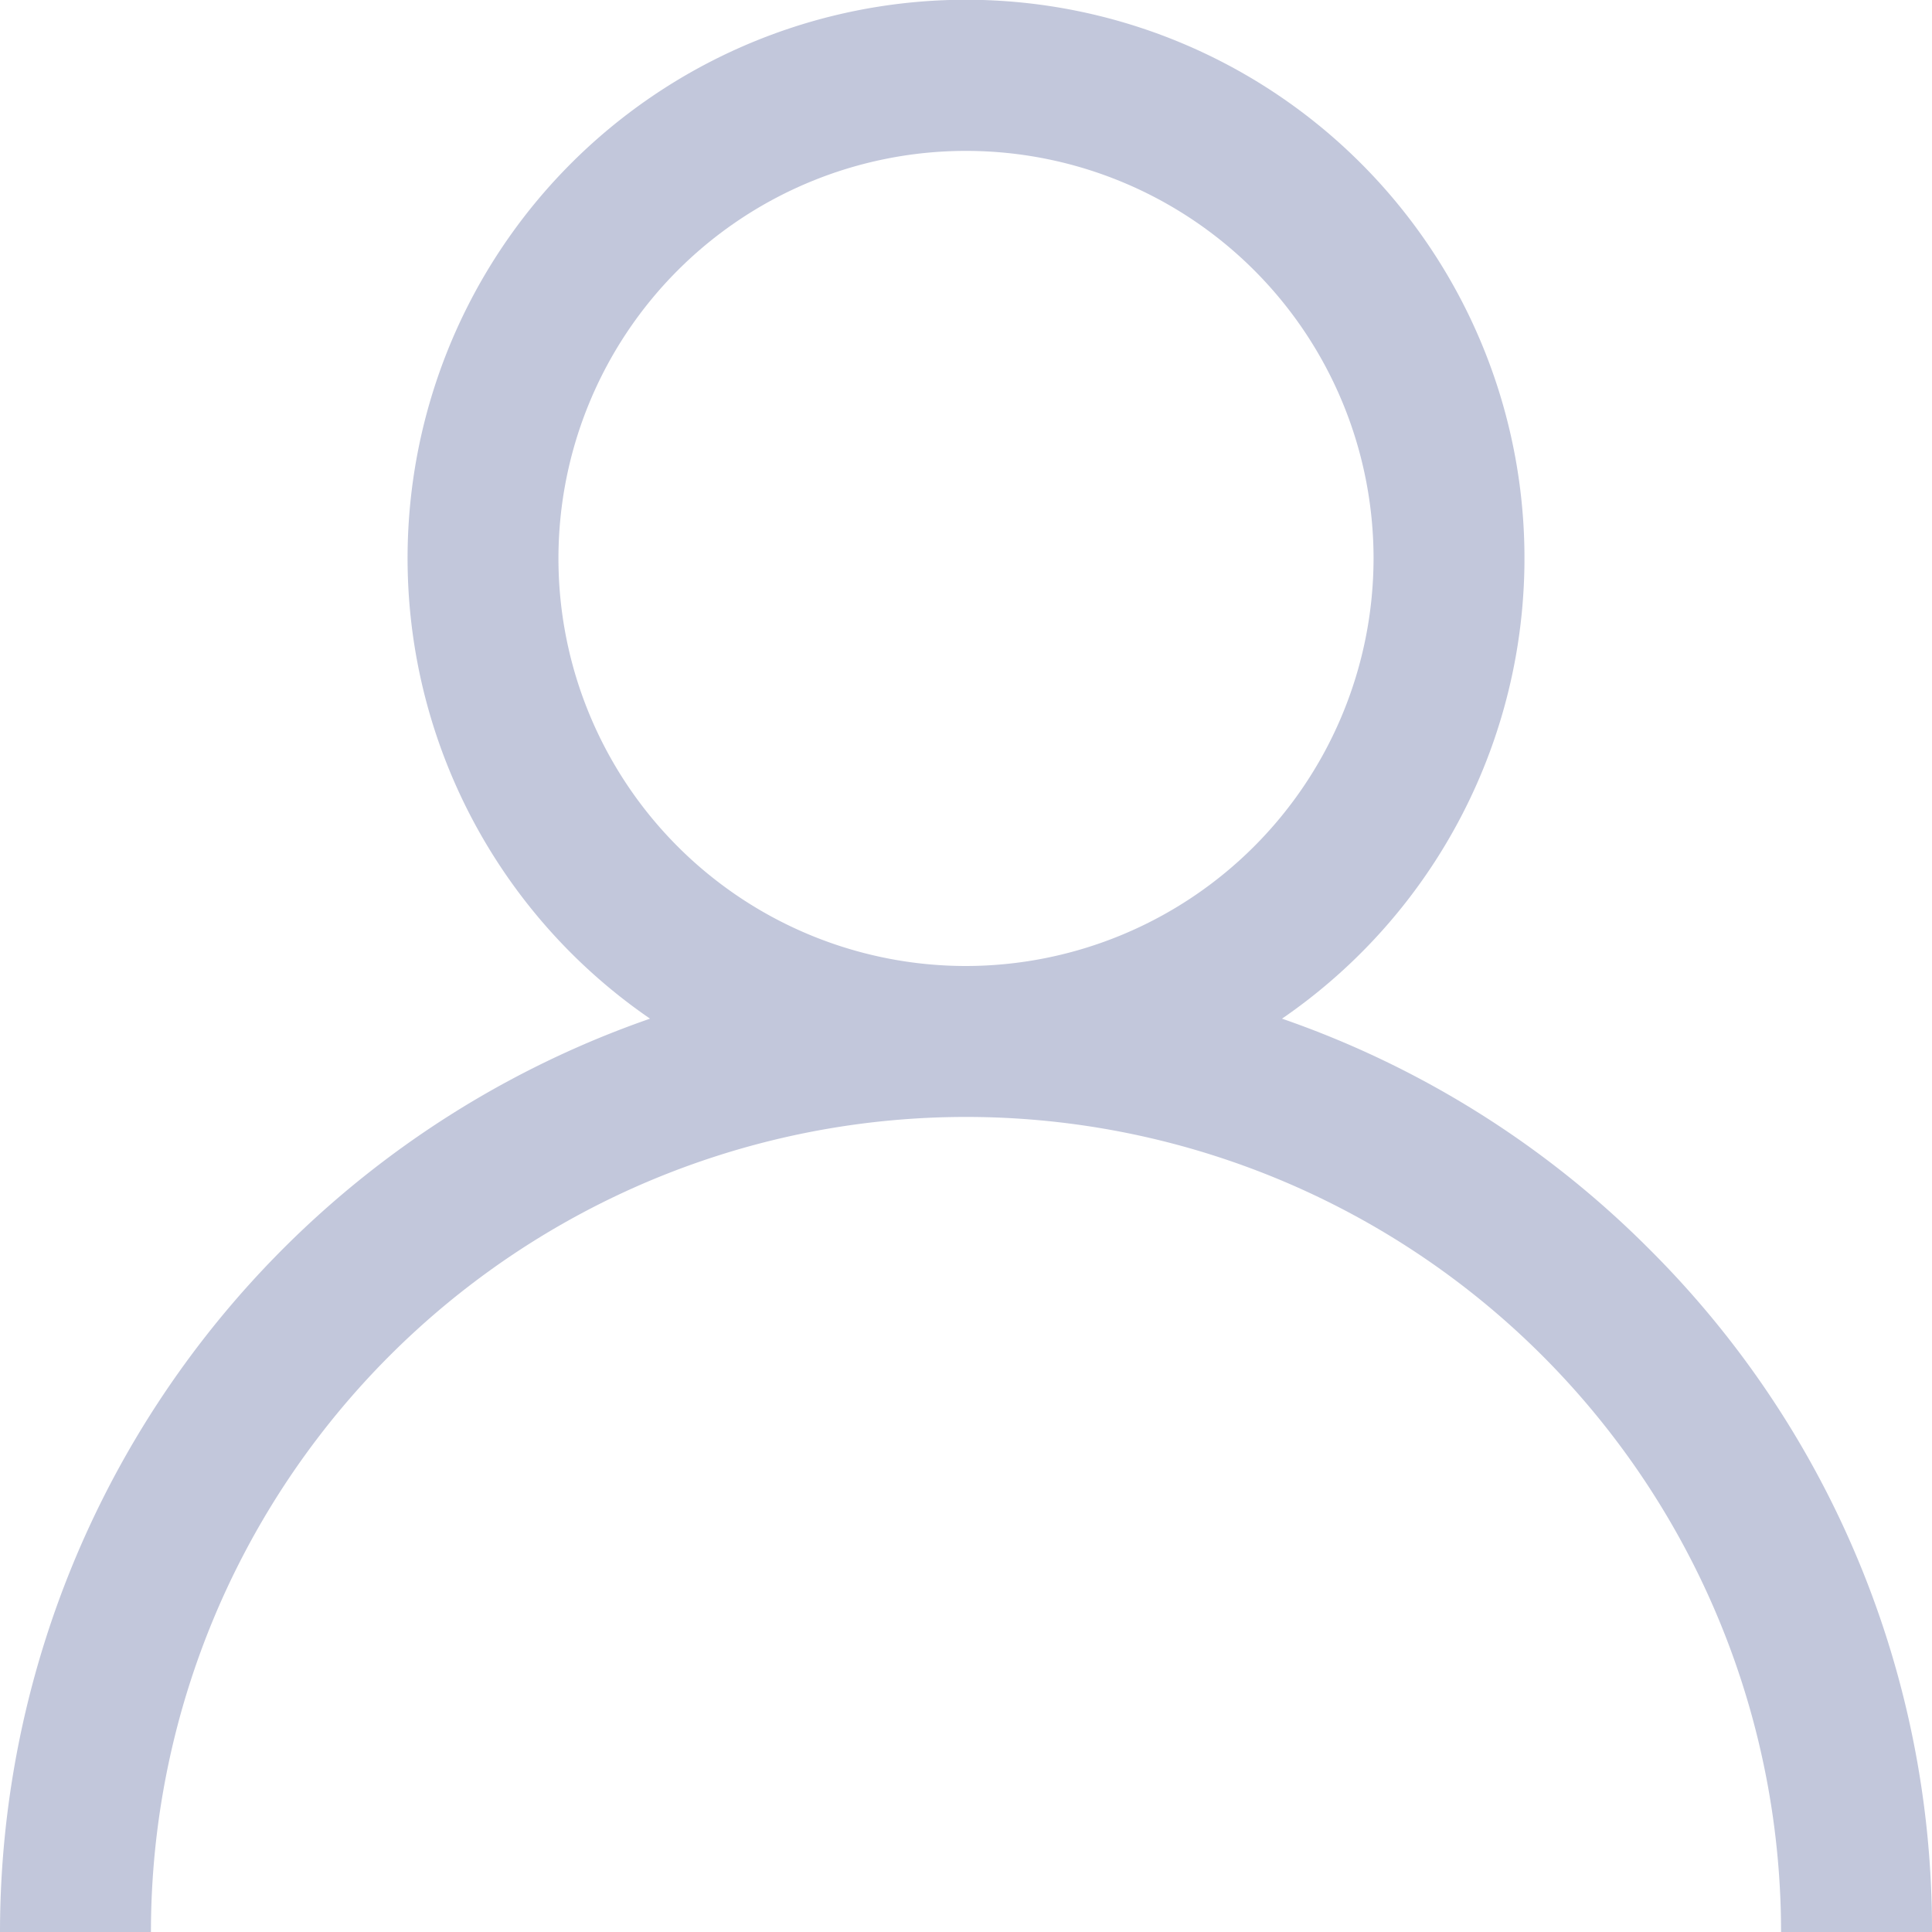 <svg id="user_1_" data-name="user (1)" xmlns="http://www.w3.org/2000/svg" width="39" height="39" viewBox="0 0 39 39">
  <g id="Group_1" data-name="Group 1" transform="translate(0)">
    <path id="Path_8" data-name="Path 8" d="M33.289,25.211a19.425,19.425,0,0,0-7.41-4.648,11.273,11.273,0,1,0-12.757,0A19.531,19.531,0,0,0,0,39H3.047a16.453,16.453,0,0,1,32.906,0H39A19.373,19.373,0,0,0,33.289,25.211ZM19.5,19.5a8.227,8.227,0,1,1,8.227-8.227A8.236,8.236,0,0,1,19.5,19.5Z" transform="translate(0)" fill="#c2c7db"/>
  </g>
</svg>

